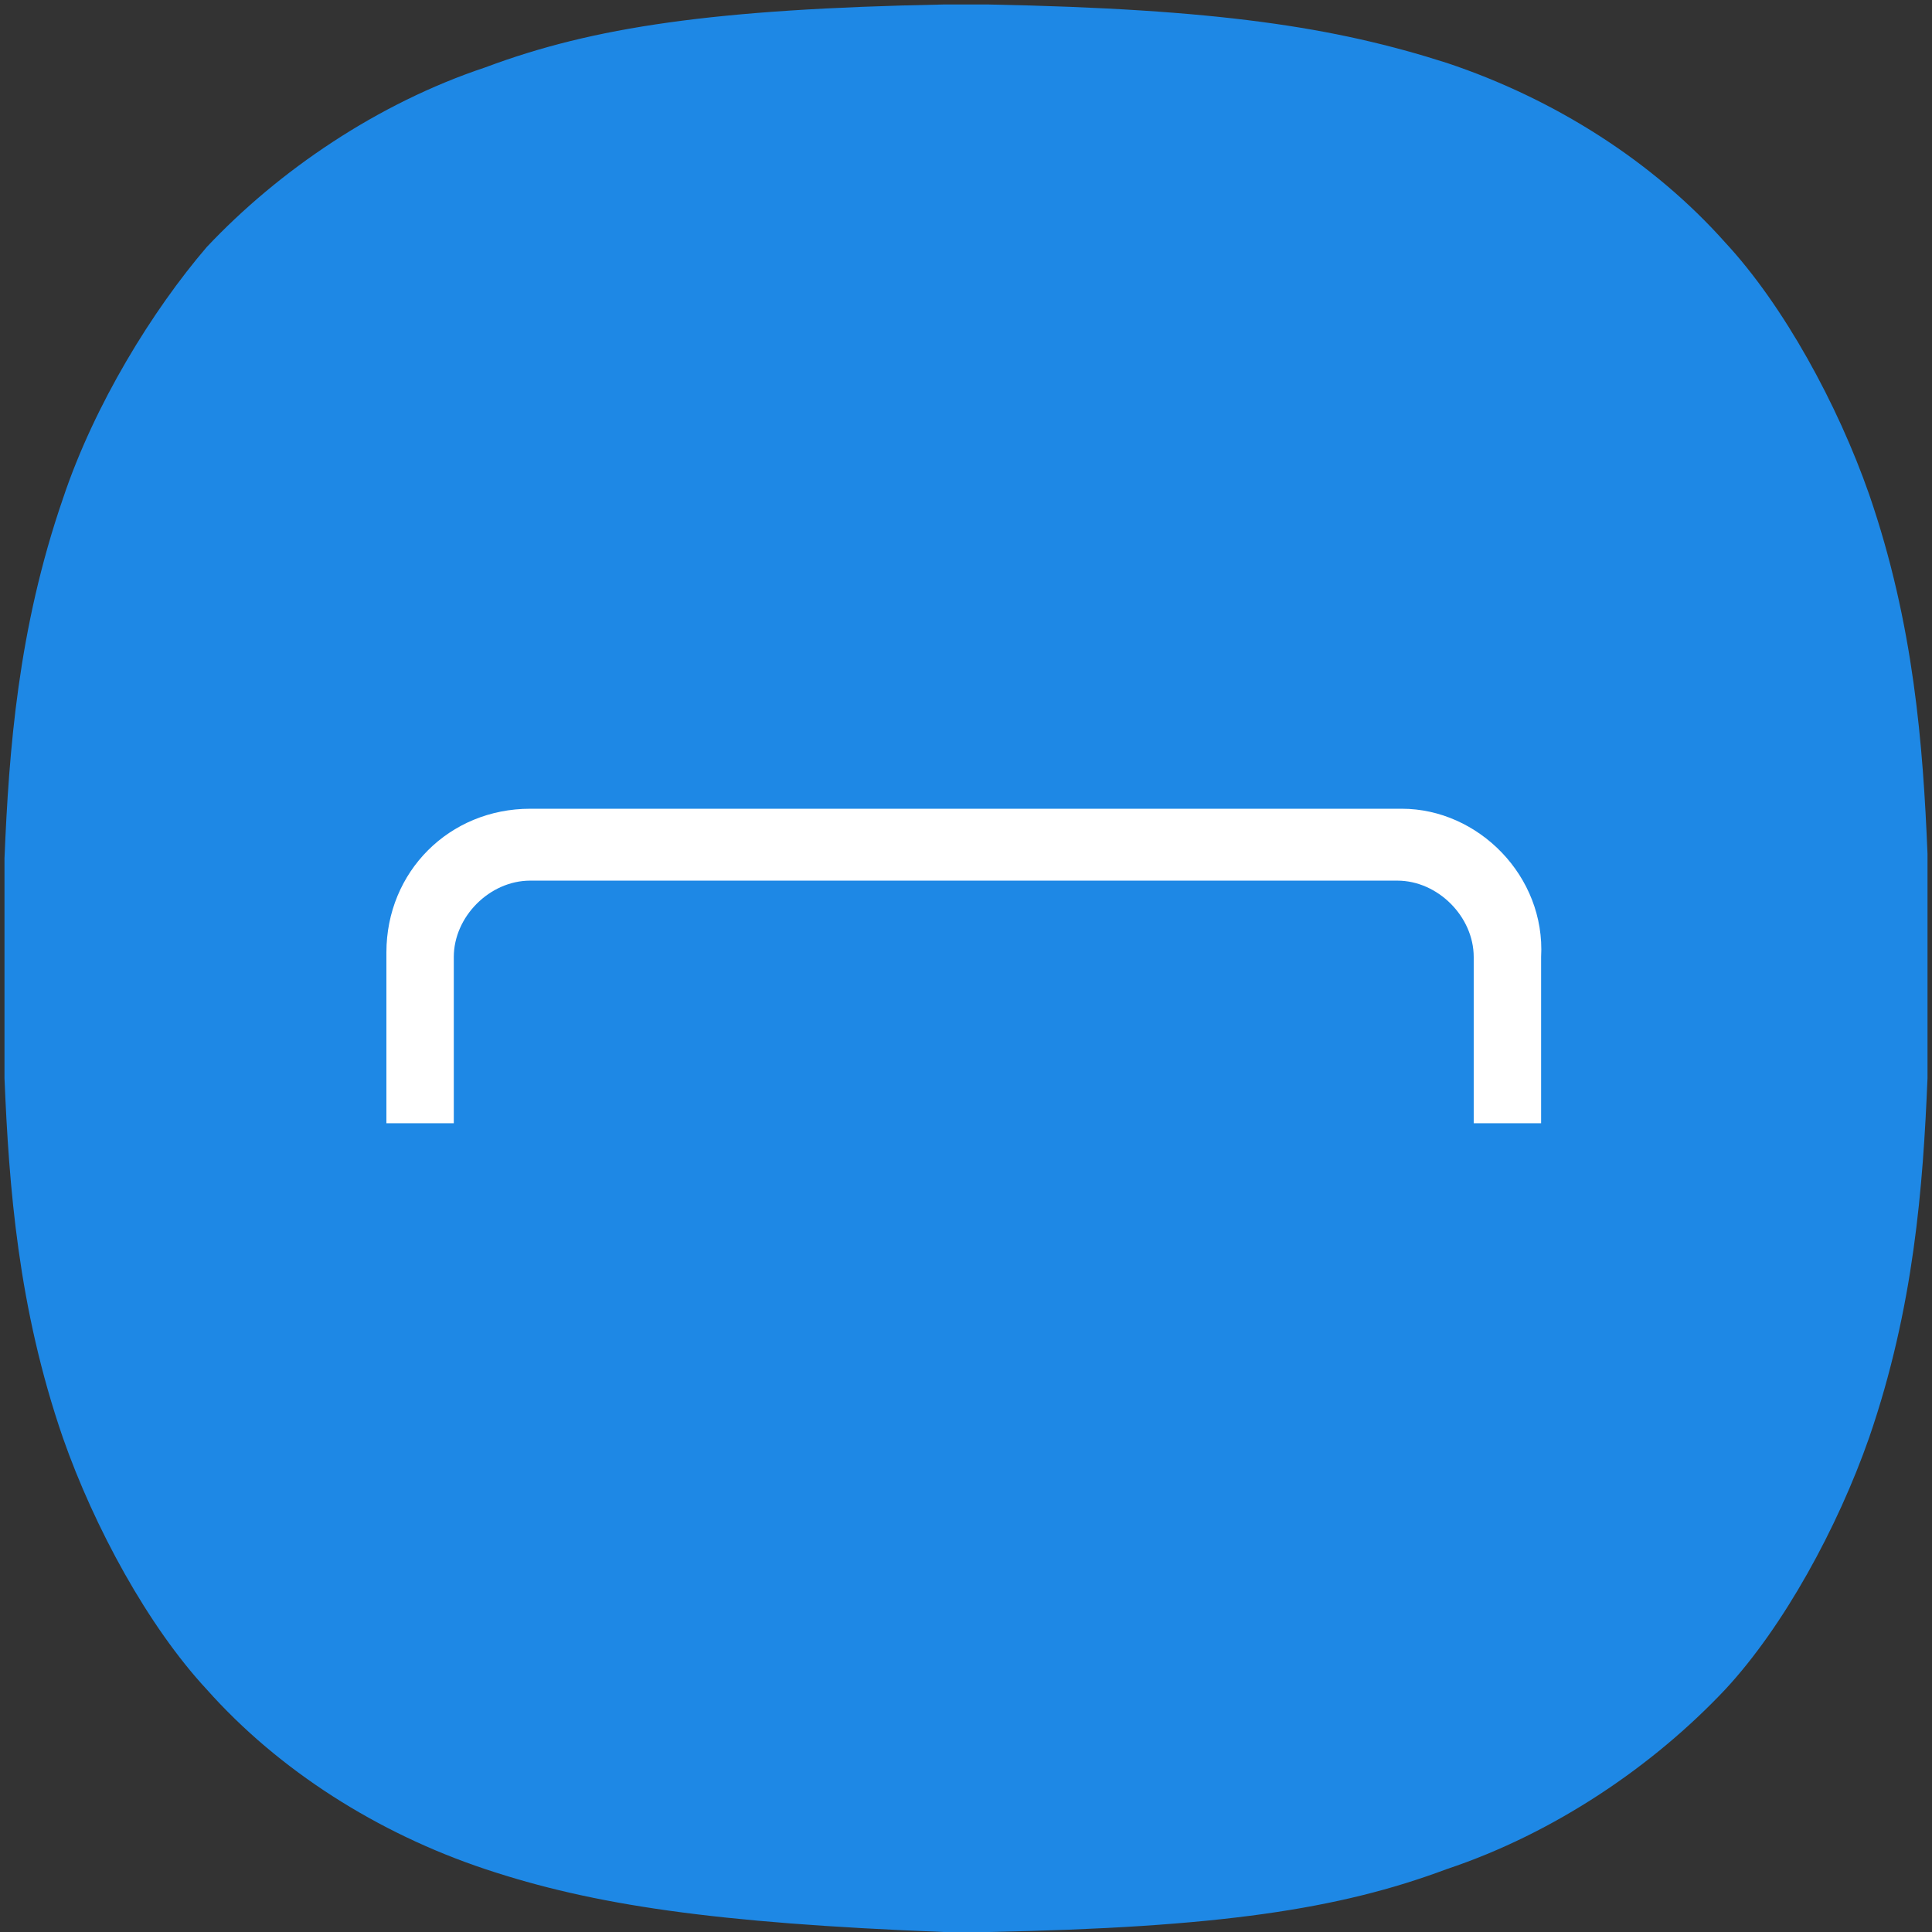 <?xml version="1.0" encoding="utf-8"?>
<!-- Generator: Adobe Illustrator 23.0.3, SVG Export Plug-In . SVG Version: 6.00 Build 0)  -->
<svg version="1.1" id="레이어_1" xmlns="http://www.w3.org/2000/svg" xmlns:xlink="http://www.w3.org/1999/xlink" x="0px"
	 y="0px" viewBox="0 0 43 43" style="enable-background:new 0 0 43 43;" xml:space="preserve">
<rect x="0" y="0" width="43" height="43" fill="#333333" stroke="none"/>
<style type="text/css">
	.st0{fill:#1E88E5;}
	.st1{fill:#FFFFFF;}
</style>
<g>
	<g>
		<path class="st0" d="M0.1,21.5c0,1.3,0,1.4,0,2.5c0.1,2.4,0.3,5.1,1.3,8c0.7,2,1.9,4.2,3.2,5.6c1.6,1.8,3.8,3.2,6.2,4
			c2.4,0.8,5.1,1.2,10.2,1.4h0.5H22c5.1-0.1,7.8-0.5,10.2-1.4c2.4-0.8,4.6-2.3,6.2-4c1.3-1.4,2.5-3.6,3.2-5.6c1-2.9,1.2-5.6,1.3-8
			c0-1.1,0-1.2,0-2.5c0-1.3,0-1.4,0-2.5c-0.1-2.4-0.3-5.1-1.3-8c-0.7-2-1.9-4.2-3.2-5.6c-1.6-1.8-3.8-3.2-6.2-4
			C29.7,0.6,27.1,0.2,22,0.1h-0.5H21c-5.1,0.1-7.8,0.5-10.2,1.4c-2.4,0.8-4.6,2.3-6.2,4C3.4,6.9,2.1,9,1.4,11.1
			c-1,2.9-1.2,5.6-1.3,8C0.1,20.1,0.1,20.2,0.1,21.5z"/>
	</g>
	<g>
		<path class="st1" d="M31.2,18H11.8c-1.8,0-3.2,1.4-3.2,3.2V25h1.5v0v-3.7c0-0.9,0.8-1.7,1.7-1.7h19.3c0.9,0,1.7,0.8,1.7,1.7V25v0
			h1.5v-3.7C34.4,19.5,32.9,18,31.2,18z"/>
	</g>
</g>
</svg>
